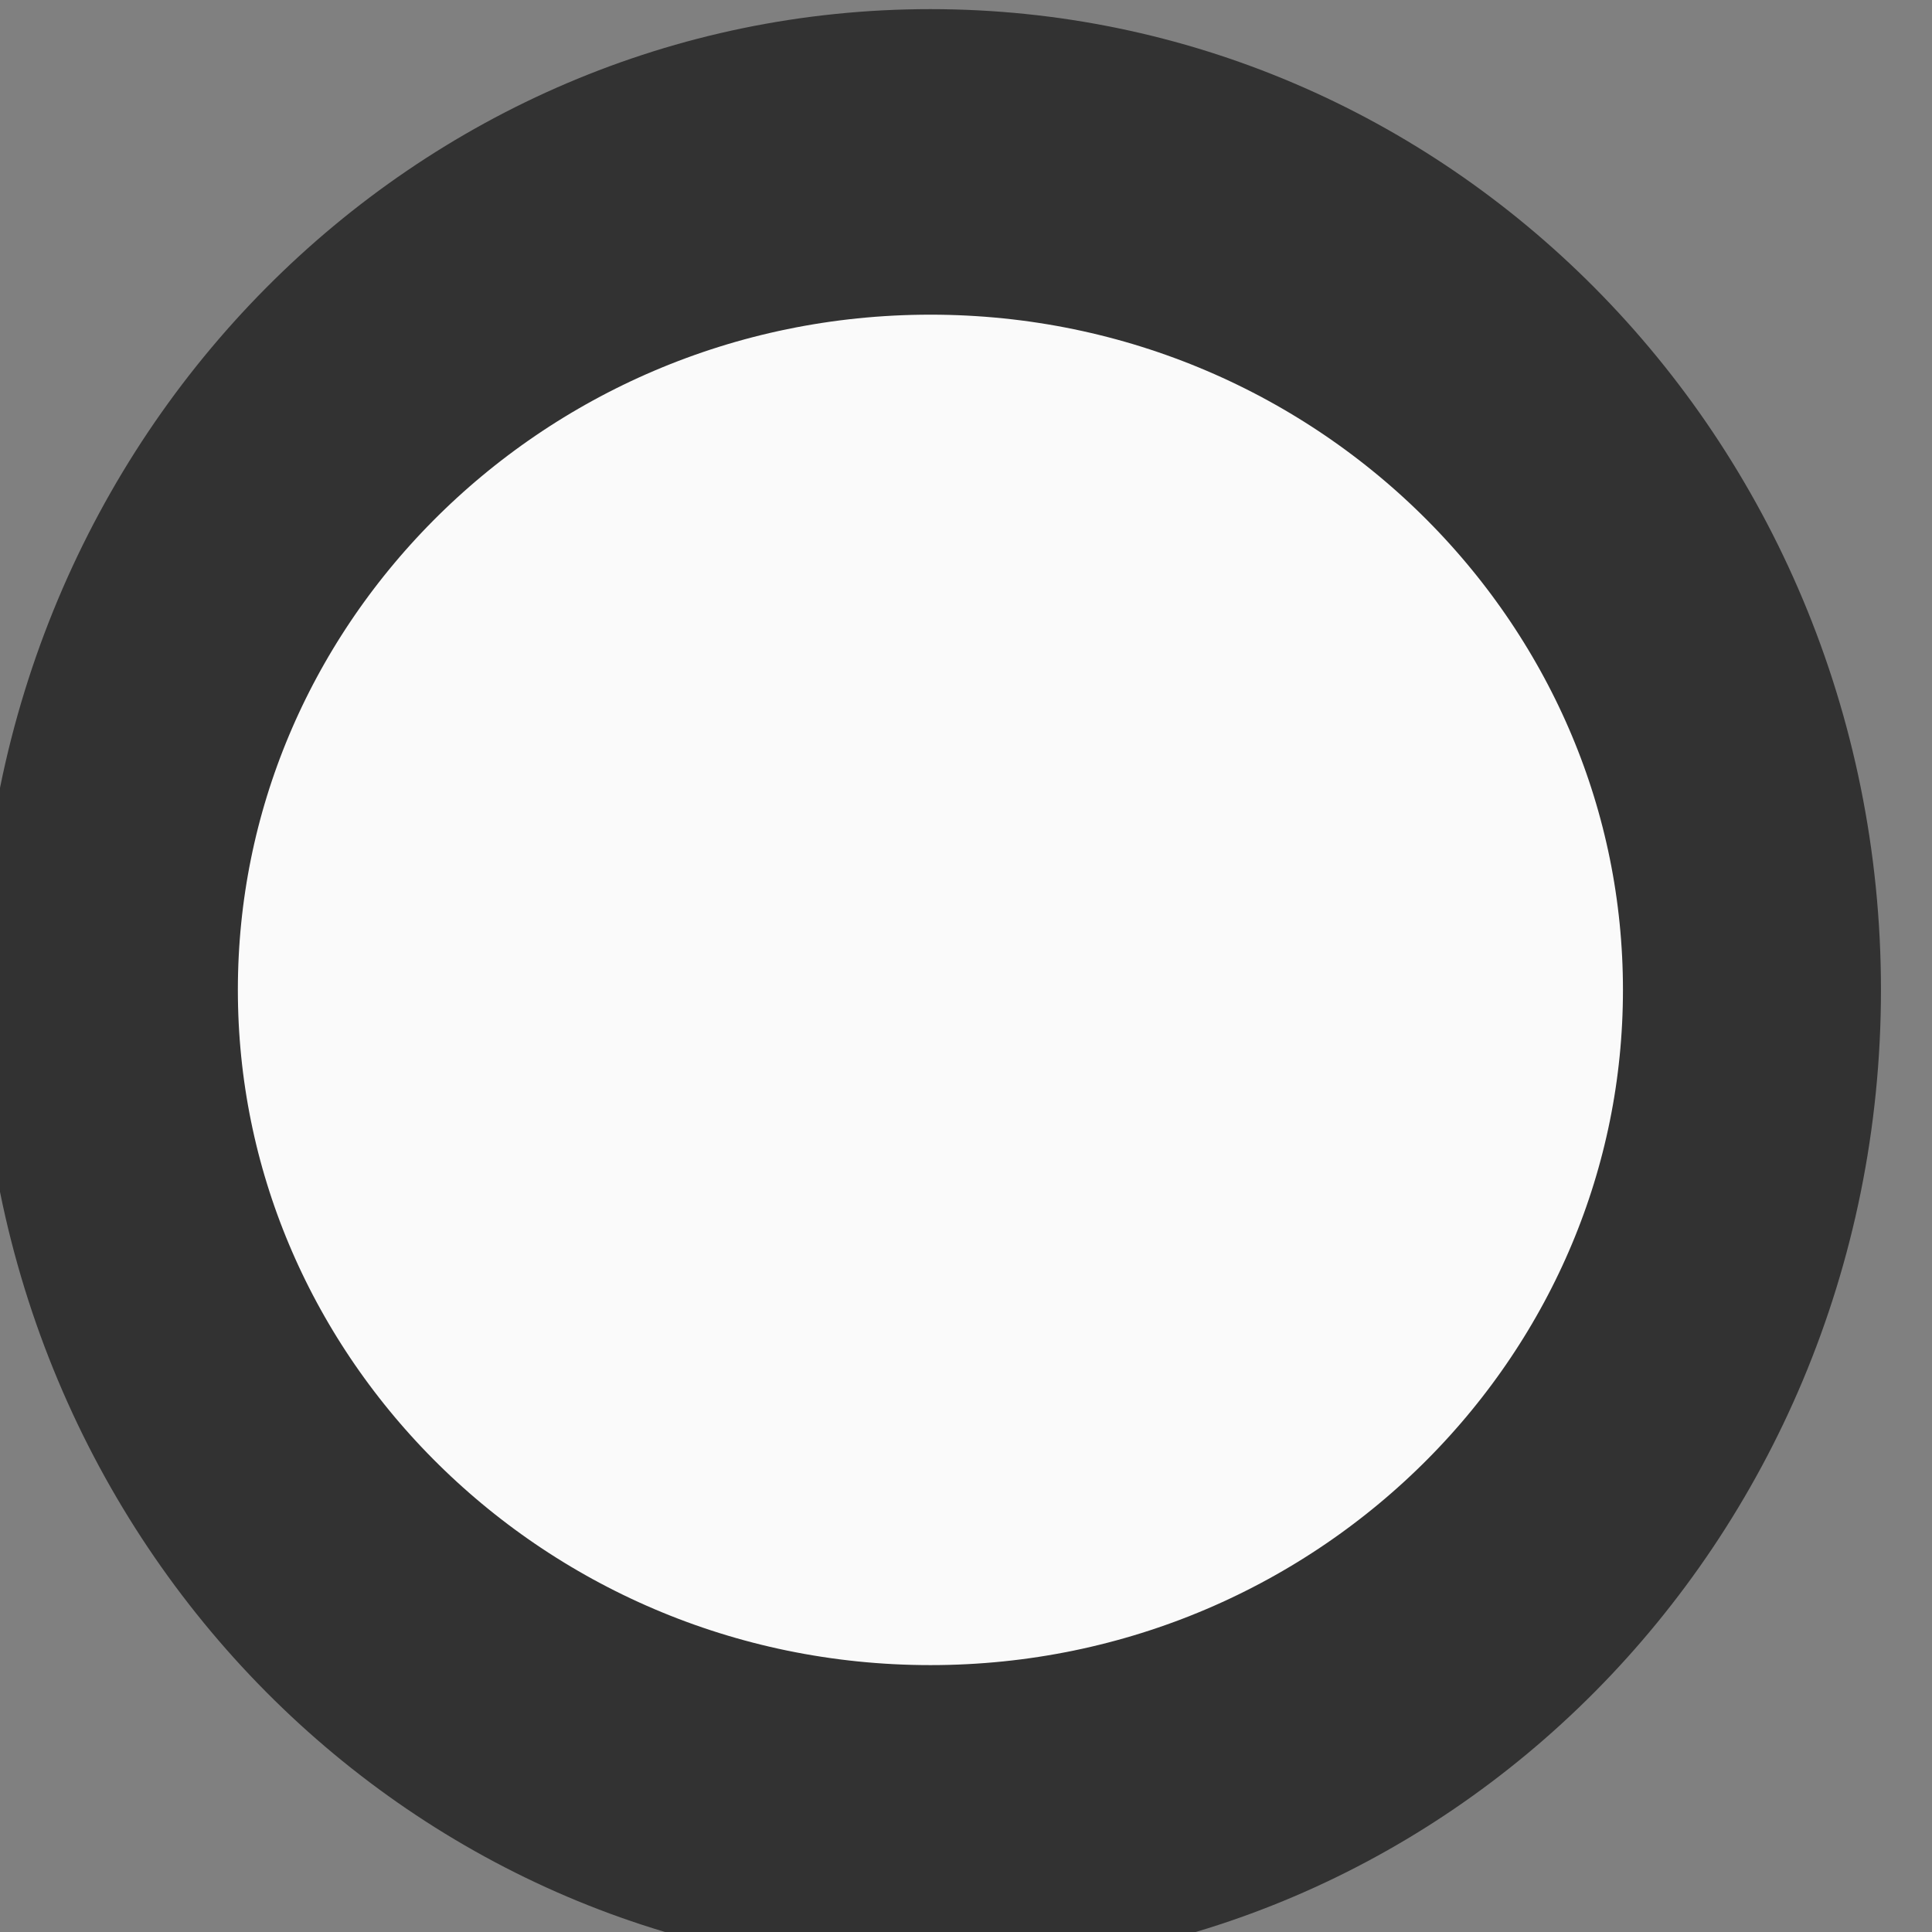 <?xml version="1.0" encoding="UTF-8" standalone="no"?>
<!-- Created with Inkscape (http://www.inkscape.org/) -->

<svg
   xmlns:dc="http://purl.org/dc/elements/1.1/"
   xmlns:cc="http://creativecommons.org/ns#"
   xmlns:rdf="http://www.w3.org/1999/02/22-rdf-syntax-ns#"
   xmlns:svg="http://www.w3.org/2000/svg"
   xmlns="http://www.w3.org/2000/svg"
   xmlns:sodipodi="http://sodipodi.sourceforge.net/DTD/sodipodi-0.dtd"
   xmlns:inkscape="http://www.inkscape.org/namespaces/inkscape"
   width="6"
   height="6"
   id="svg2"
   version="1.1"
   inkscape:version="0.48.4 r9939"
   sodipodi:docname="bullet.svg"
   inkscape:export-filename="D:\WIP\Au-Delà\assets\gfx\bullet.png"
   inkscape:export-xdpi="90"
   inkscape:export-ydpi="90">
  <rect width="100%" height="100%" fill="#808080" stroke="none"/>
  <defs
     id="defs4" />
  <sodipodi:namedview
     id="base"
     pagecolor="#ffffff"
     bordercolor="#666666"
     borderopacity="1.0"
     inkscape:pageopacity="0.0"
     inkscape:pageshadow="2"
     inkscape:zoom="63.356767"
     inkscape:cx="3.6392358"
     inkscape:cy="2.4383144"
     inkscape:document-units="px"
     inkscape:current-layer="layer1"
     showgrid="false"
     inkscape:window-width="1920"
     inkscape:window-height="1028"
     inkscape:window-x="-8"
     inkscape:window-y="-8"
     inkscape:window-maximized="1"
     fit-margin-top="0"
     fit-margin-left="0"
     fit-margin-right="0"
     fit-margin-bottom="0" />
  <g
     inkscape:label="Layer 1"
     inkscape:groupmode="layer"
     id="layer1"
     transform="translate(-269.079,-297.295)">
    <path
       sodipodi:type="arc"
       style="fill:#fafafa;fill-opacity:1;stroke:#323232;stroke-width:10.543;stroke-miterlimit:4;stroke-opacity:1;stroke-dasharray:none"
       id="path2985"
       sodipodi:cx="303.57144"
       sodipodi:cy="273.79074"
       sodipodi:rx="33.57143"
       sodipodi:ry="28.571428"
       d="m 337.143,273.791 c 0,15.78 -15.03,28.571 -33.571,28.571 -18.541,0 -33.571,-12.792 -33.571,-28.571 0,-15.78 15.03,-28.571 33.571,-28.571 18.541,0 33.571,12.792 33.571,28.571 z"
       transform="matrix(0.076,0,0,0.09,248.897,275.728)" />
  </g>
</svg>
